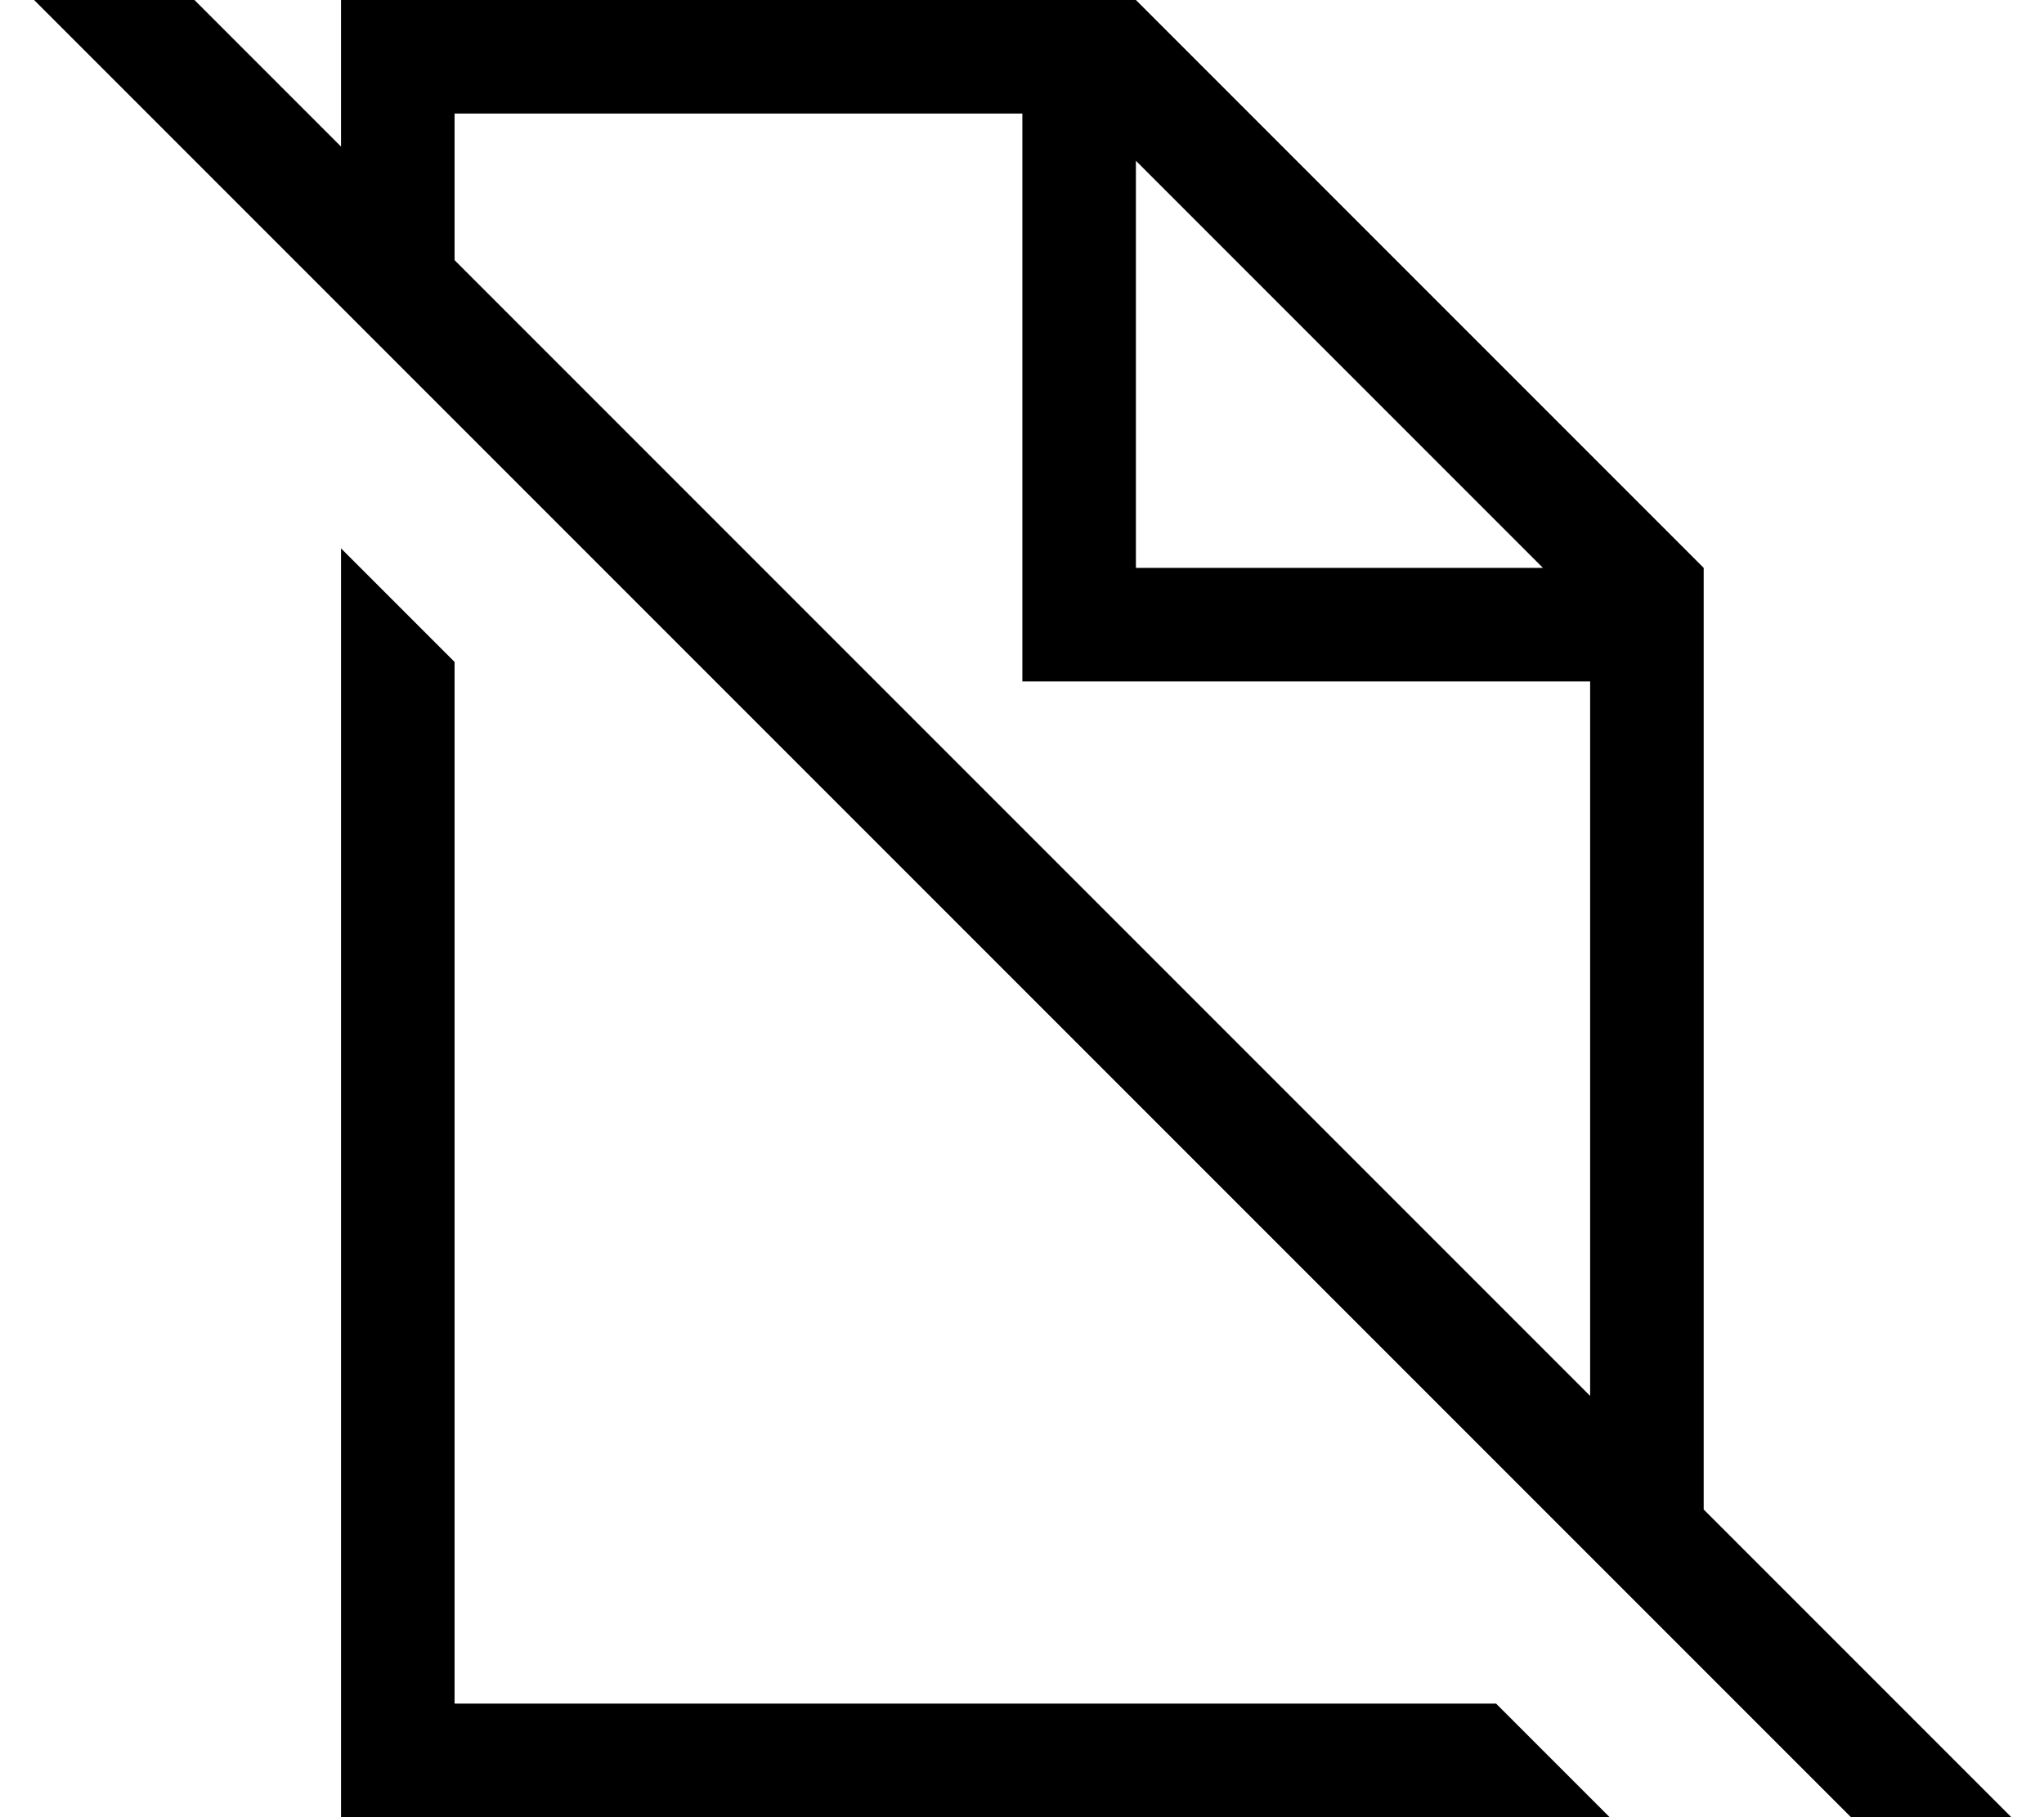<svg xmlns="http://www.w3.org/2000/svg" viewBox="0 0 576 512"><!--! Font Awesome Pro 7.0.0 by @fontawesome - https://fontawesome.com License - https://fontawesome.com/license (Commercial License) Copyright 2025 Fonticons, Inc. --><path fill="currentColor" d="M24.3-30.5l11.3 11.3 60.5 60.5 0-41.3 224 0 160 160 0 265.3 83.3 83.3 11.3 11.3-22.6 22.6-11.3-11.3-527.8-527.8-11.3-11.3 22.6-22.6zM448.1 192l-160 0 0-160-160 0 0 41.3 320 320 0-201.3zm-128-32l114.7 0-114.7-114.7 0 114.7zm-224-5.5l32 32 0 293.5 293.5 0 32 32-357.5 0 0-357.5z"/></svg>